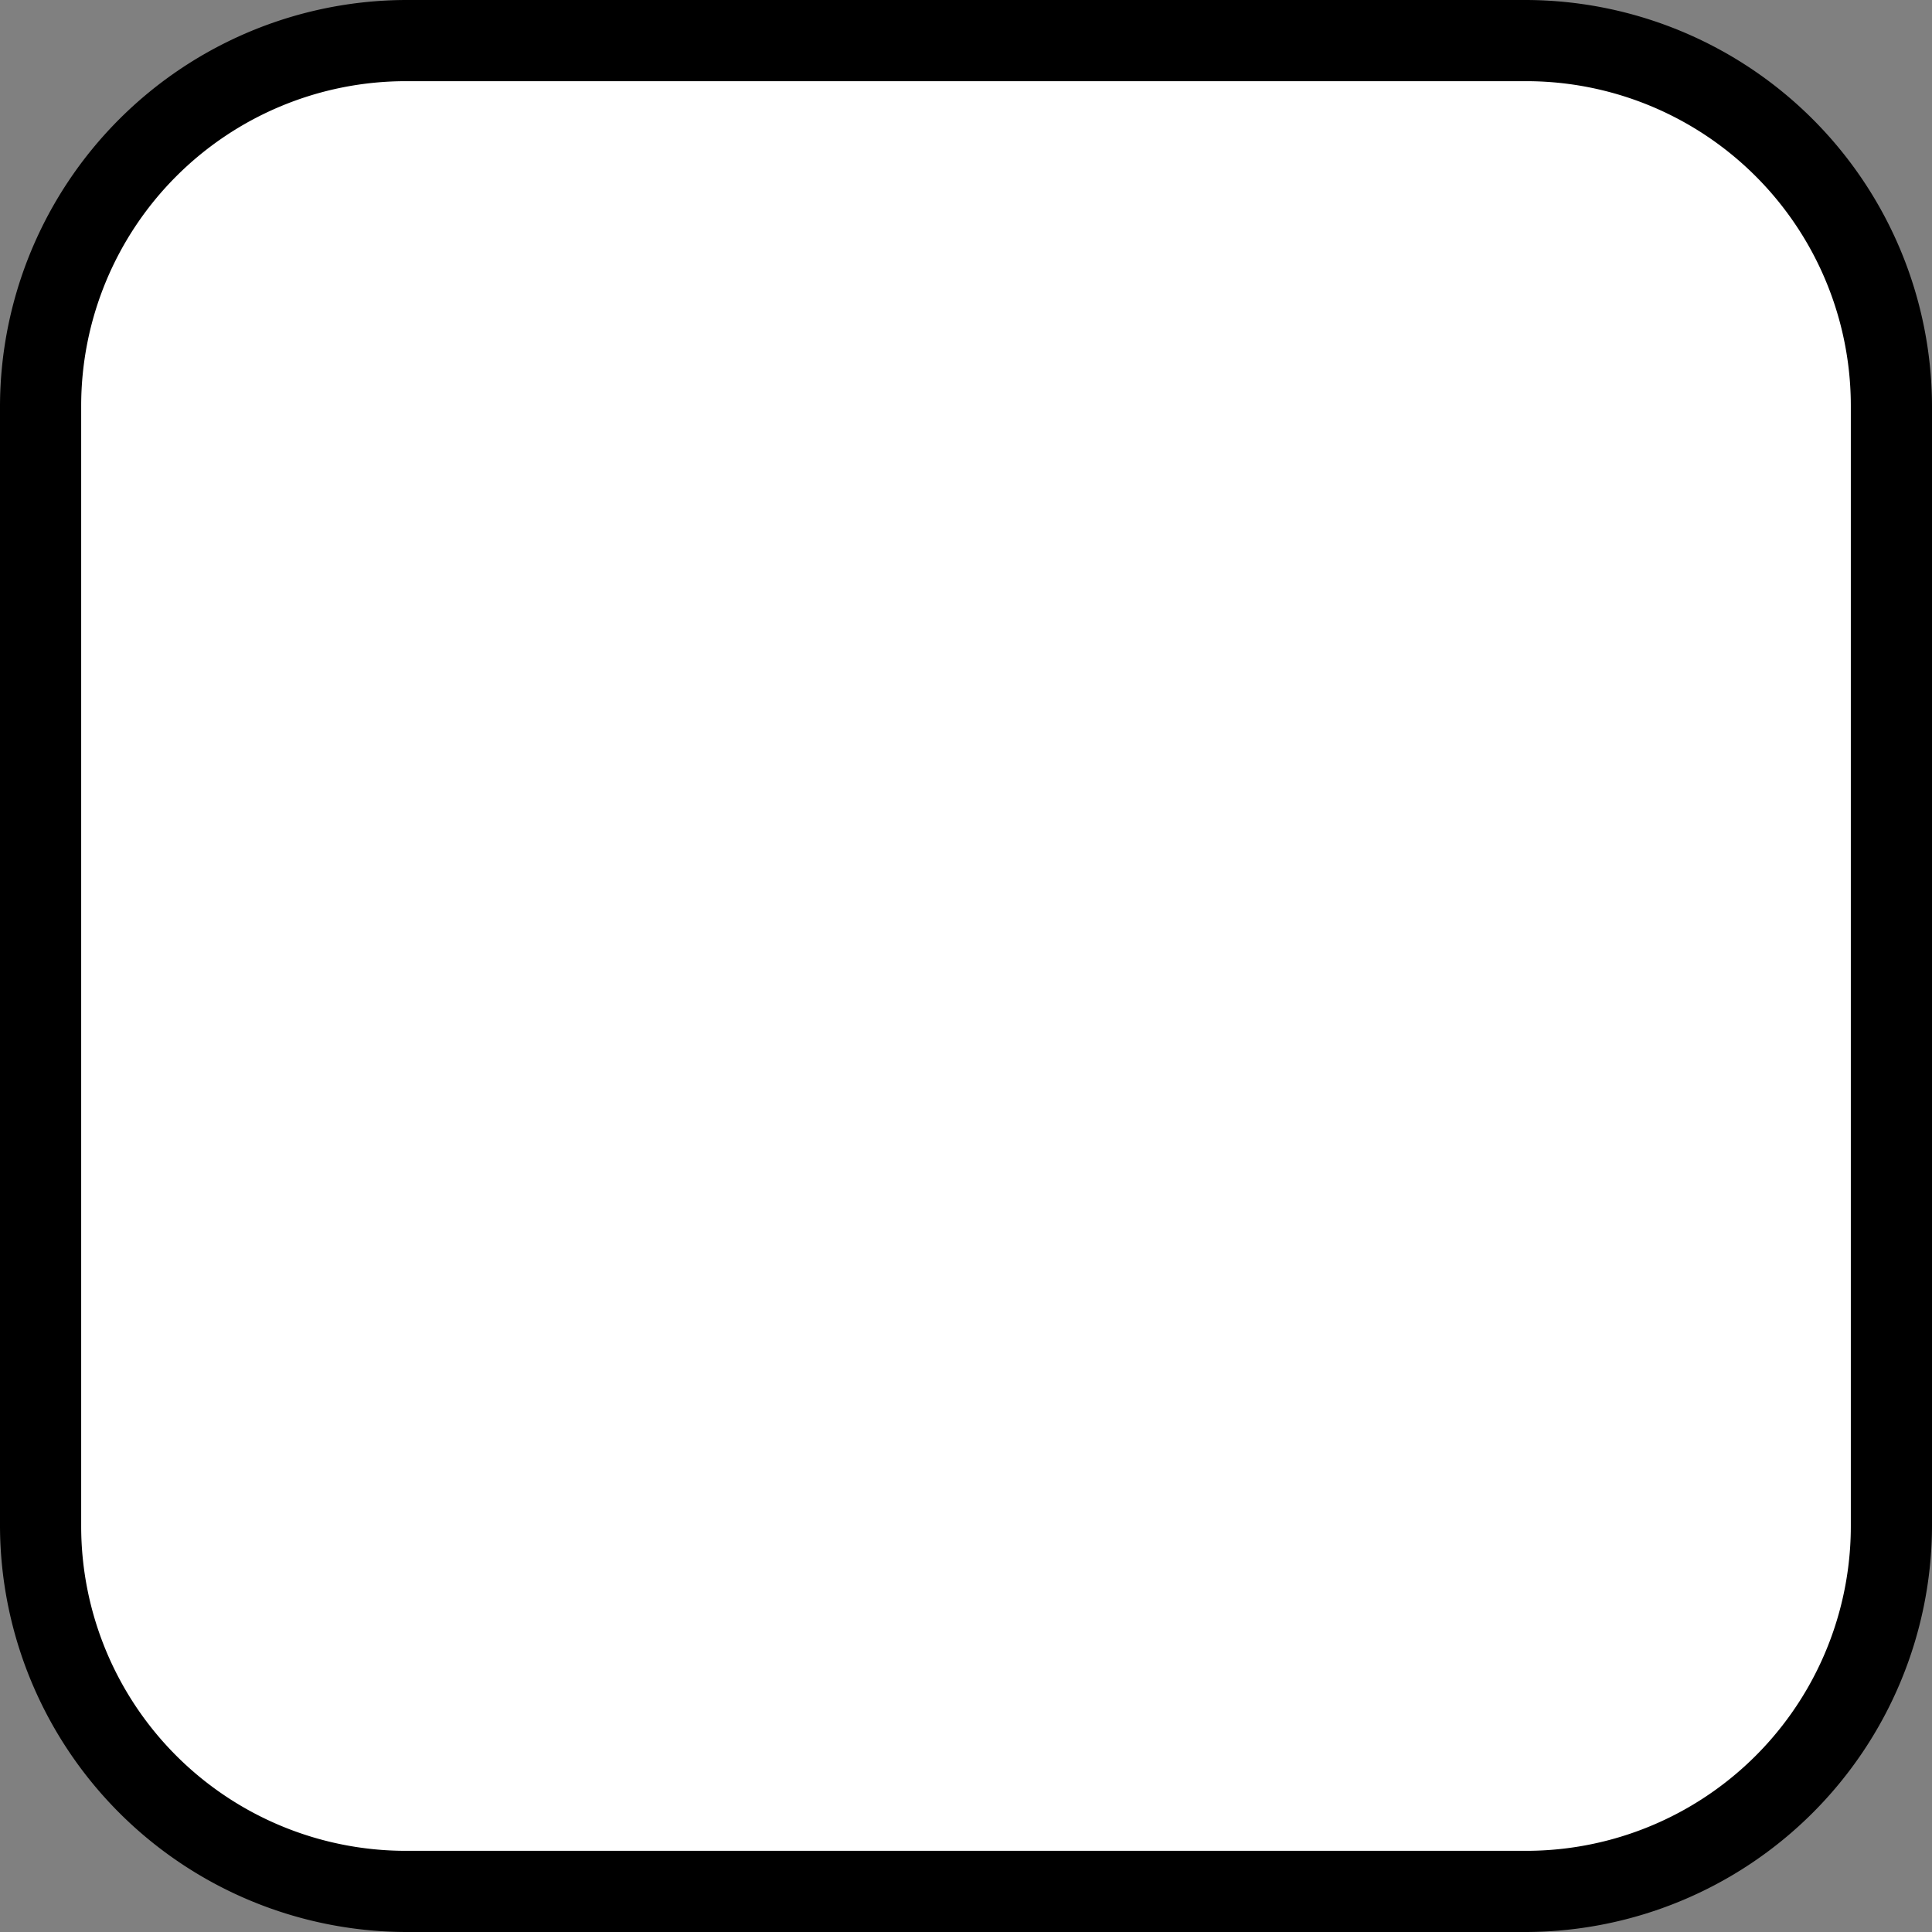 <svg id="Layer_1" data-name="Layer 1" xmlns="http://www.w3.org/2000/svg" viewBox="0 0 238 238"><rect x="0" y="0" width="238" height="238" fill="#808080" stroke="none"/><defs><style>.cls-1{fill:#fff;}</style></defs><title>checkbox</title><rect class="cls-1" x="5" y="5" width="228" height="228" rx="45" ry="45"/><path d="M319,141a40,40,0,0,1,40,40V319a40,40,0,0,1-40,40H181a40,40,0,0,1-40-40V181a40,40,0,0,1,40-40H319m0-10H181a50.15,50.15,0,0,0-50,50V319a50.15,50.15,0,0,0,50,50H319a50.15,50.15,0,0,0,50-50V181a50.15,50.15,0,0,0-50-50Z" transform="translate(-131 -131)"/></svg>